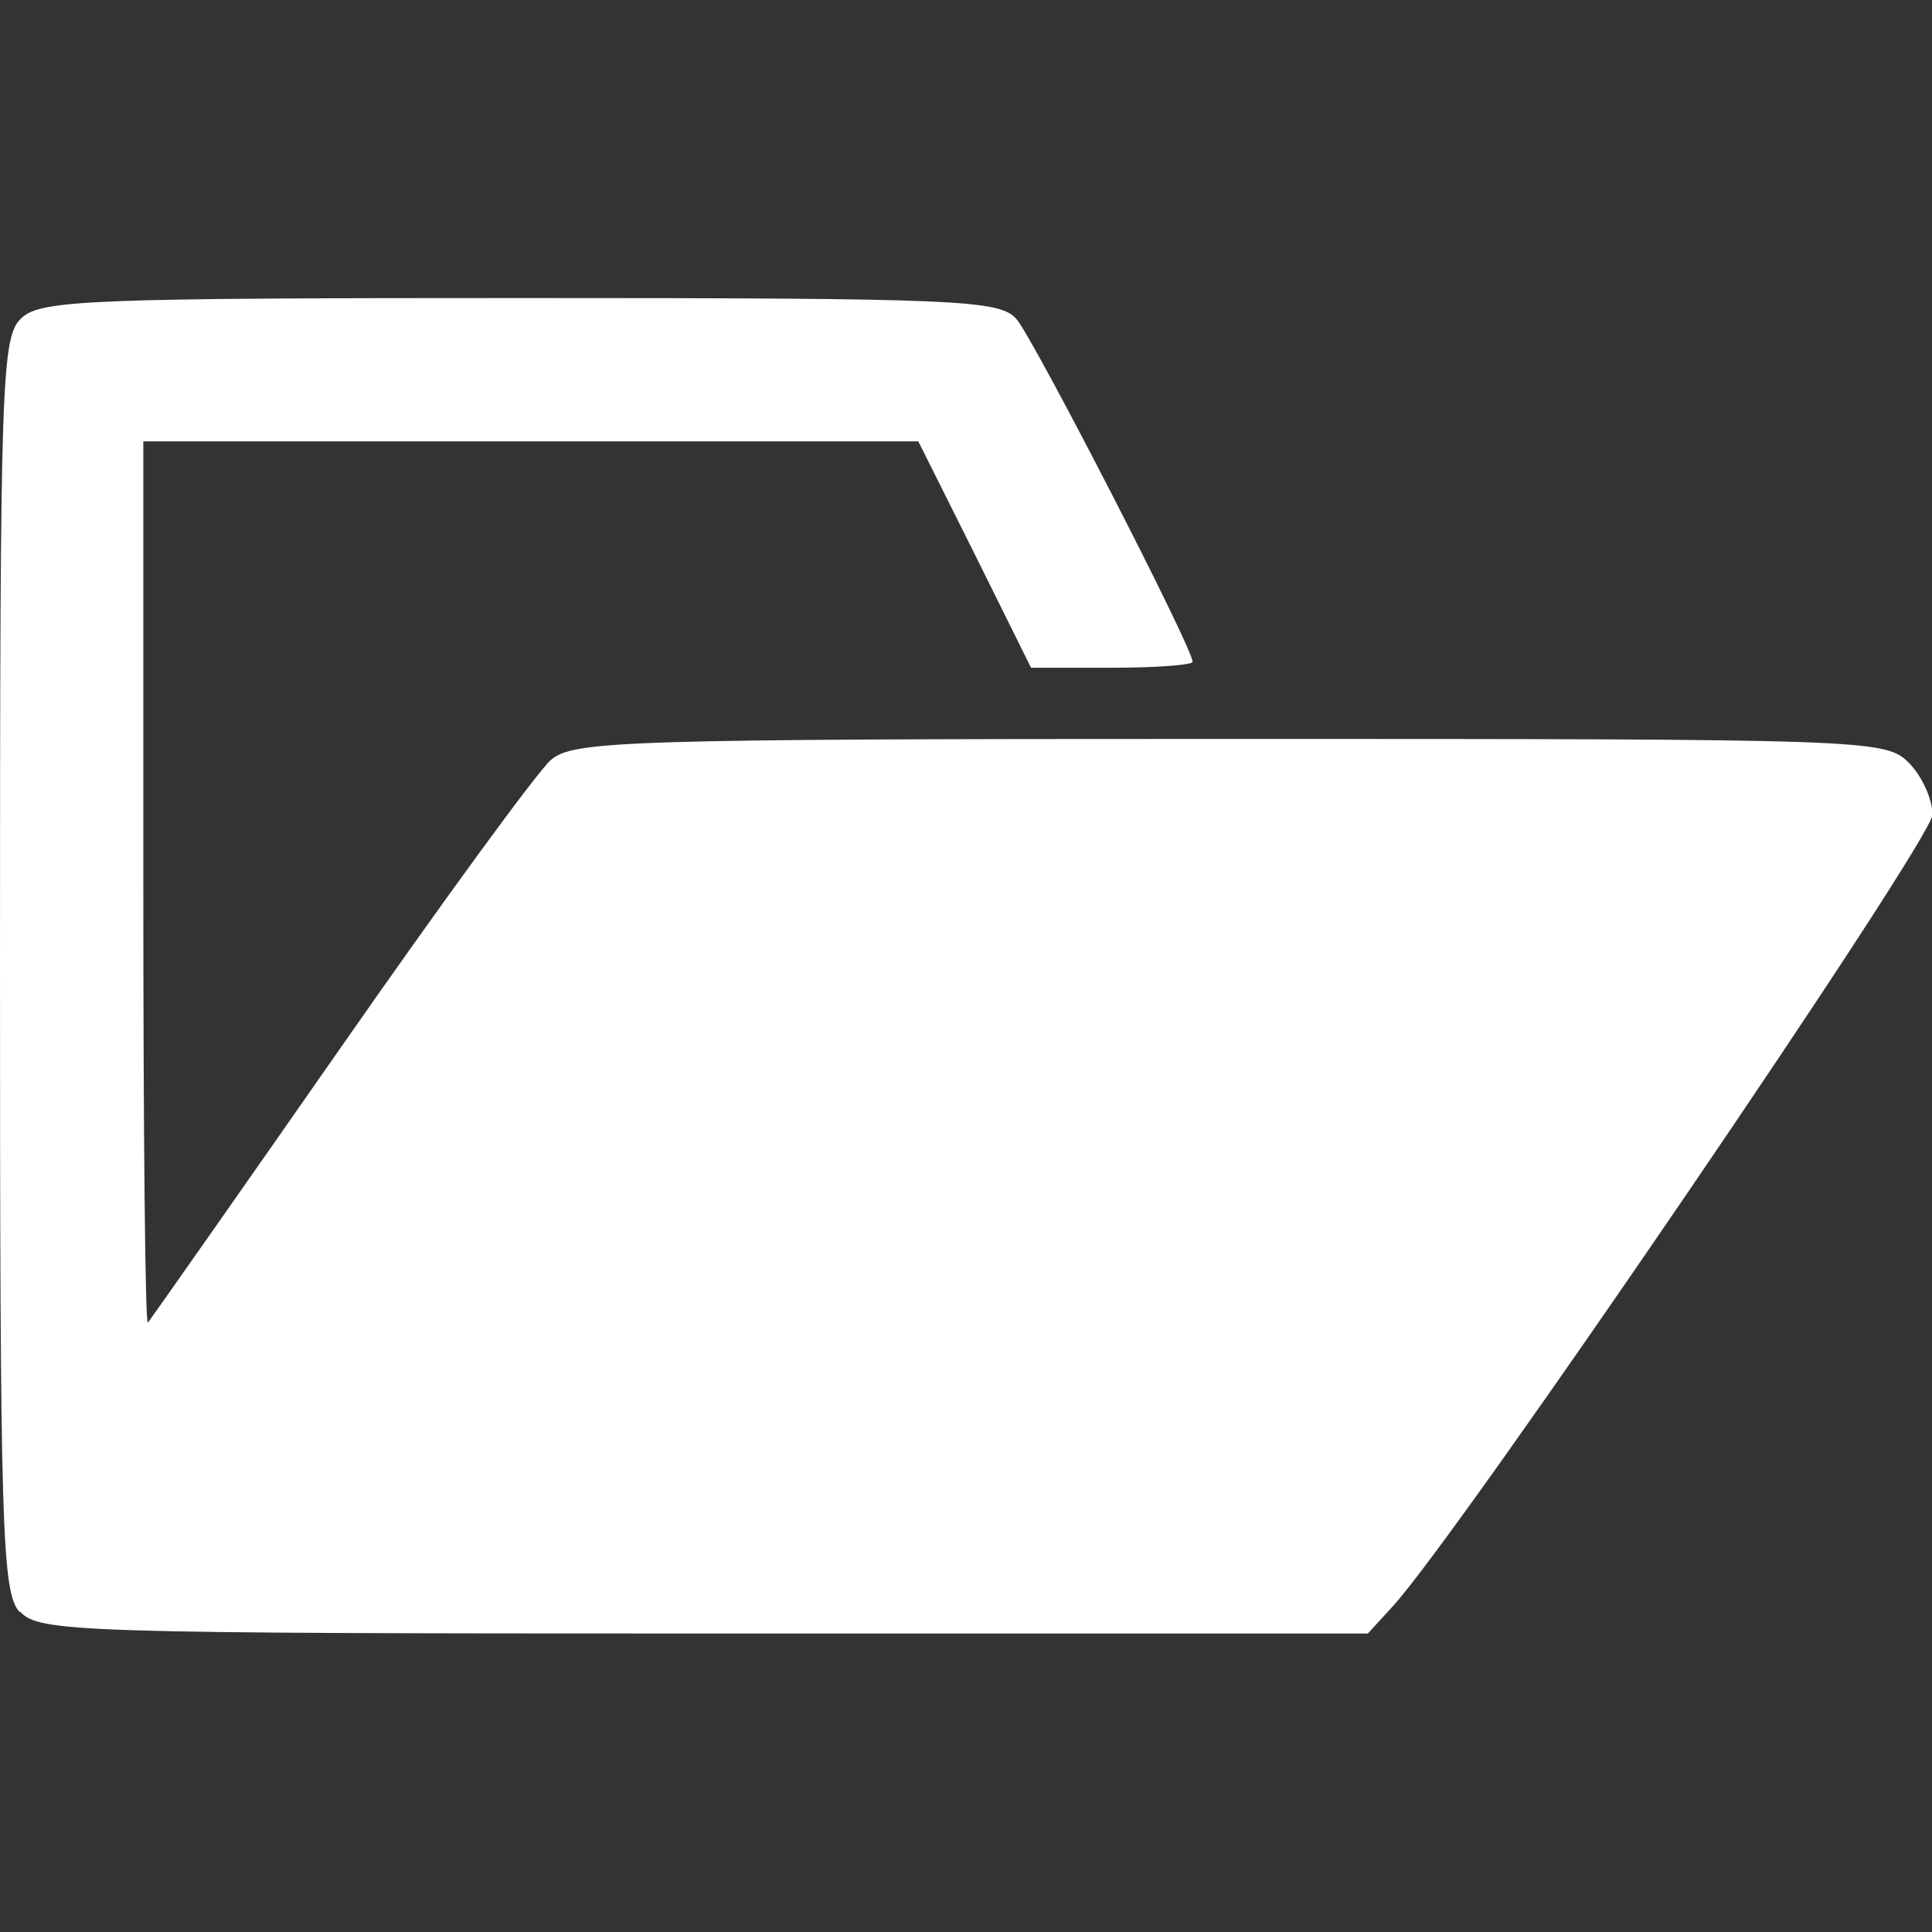 <?xml version="1.0" encoding="UTF-8" standalone="no"?>
<!-- Created with Inkscape (http://www.inkscape.org/) -->

<svg
   width="16"
   height="16"
   viewBox="0 0 4.233 4.233"
   version="1.1"
   id="svg3026"
   inkscape:version="1.2 (dc2aedaf03, 2022-05-15)"
   xml:space="preserve"
   sodipodi:docname="folder.svg"
   xmlns:inkscape="http://www.inkscape.org/namespaces/inkscape"
   xmlns:sodipodi="http://sodipodi.sourceforge.net/DTD/sodipodi-0.dtd"
   xmlns="http://www.w3.org/2000/svg"
   xmlns:svg="http://www.w3.org/2000/svg"><rect x="0" y="0" width="4.233" height="4.233" fill="#333333" stroke="none"/><sodipodi:namedview
     id="namedview3028"
     pagecolor="#ffffff"
     bordercolor="#666666"
     borderopacity="1.0"
     inkscape:showpageshadow="2"
     inkscape:pageopacity="0.0"
     inkscape:pagecheckerboard="0"
     inkscape:deskcolor="#d1d1d1"
     inkscape:document-units="mm"
     showgrid="false"
     inkscape:zoom="18.384776"
     inkscape:cx="1.8221598"
     inkscape:cy="9.70912"
     inkscape:window-width="1920"
     inkscape:window-height="1011"
     inkscape:window-x="0"
     inkscape:window-y="32"
     inkscape:window-maximized="1"
     inkscape:current-layer="layer1" /><defs
     id="defs3023" /><g
     inkscape:label="Layer 1"
     inkscape:groupmode="layer"
     id="layer1"><path
       style="fill:#ffffff;stroke-width:0.026;fill-opacity:1"
       d="M 0.043,3.532 C 0.004,3.489 2.666667e-6,3.352 2.666667e-6,2.112 c 0,-1.296 0.003,-1.375 0.048,-1.416 0.043,-0.039 0.157,-0.043 1.093,-0.043 0.963,0 1.049,0.004 1.086,0.046 0.037,0.042 0.386,0.72 0.386,0.751 0,0.007 -0.08,0.013 -0.177,0.013 H 2.259 L 2.136,1.215 2.012,0.967 H 1.163 0.314 V 1.938 c 0,0.534 0.004,0.966 0.01,0.96 0.005,-0.006 0.194,-0.275 0.42,-0.599 0.225,-0.323 0.434,-0.609 0.463,-0.634 0.049,-0.042 0.159,-0.046 1.488,-0.046 1.4,0 1.436,0.001 1.487,0.052 0.029,0.029 0.052,0.08 0.052,0.114 0,0.055 -1.038,1.578 -1.183,1.735 l -0.054,0.059 h -1.455 c -1.376,0 -1.457,-0.003 -1.498,-0.048 z"
       id="path5747" /></g></svg>
